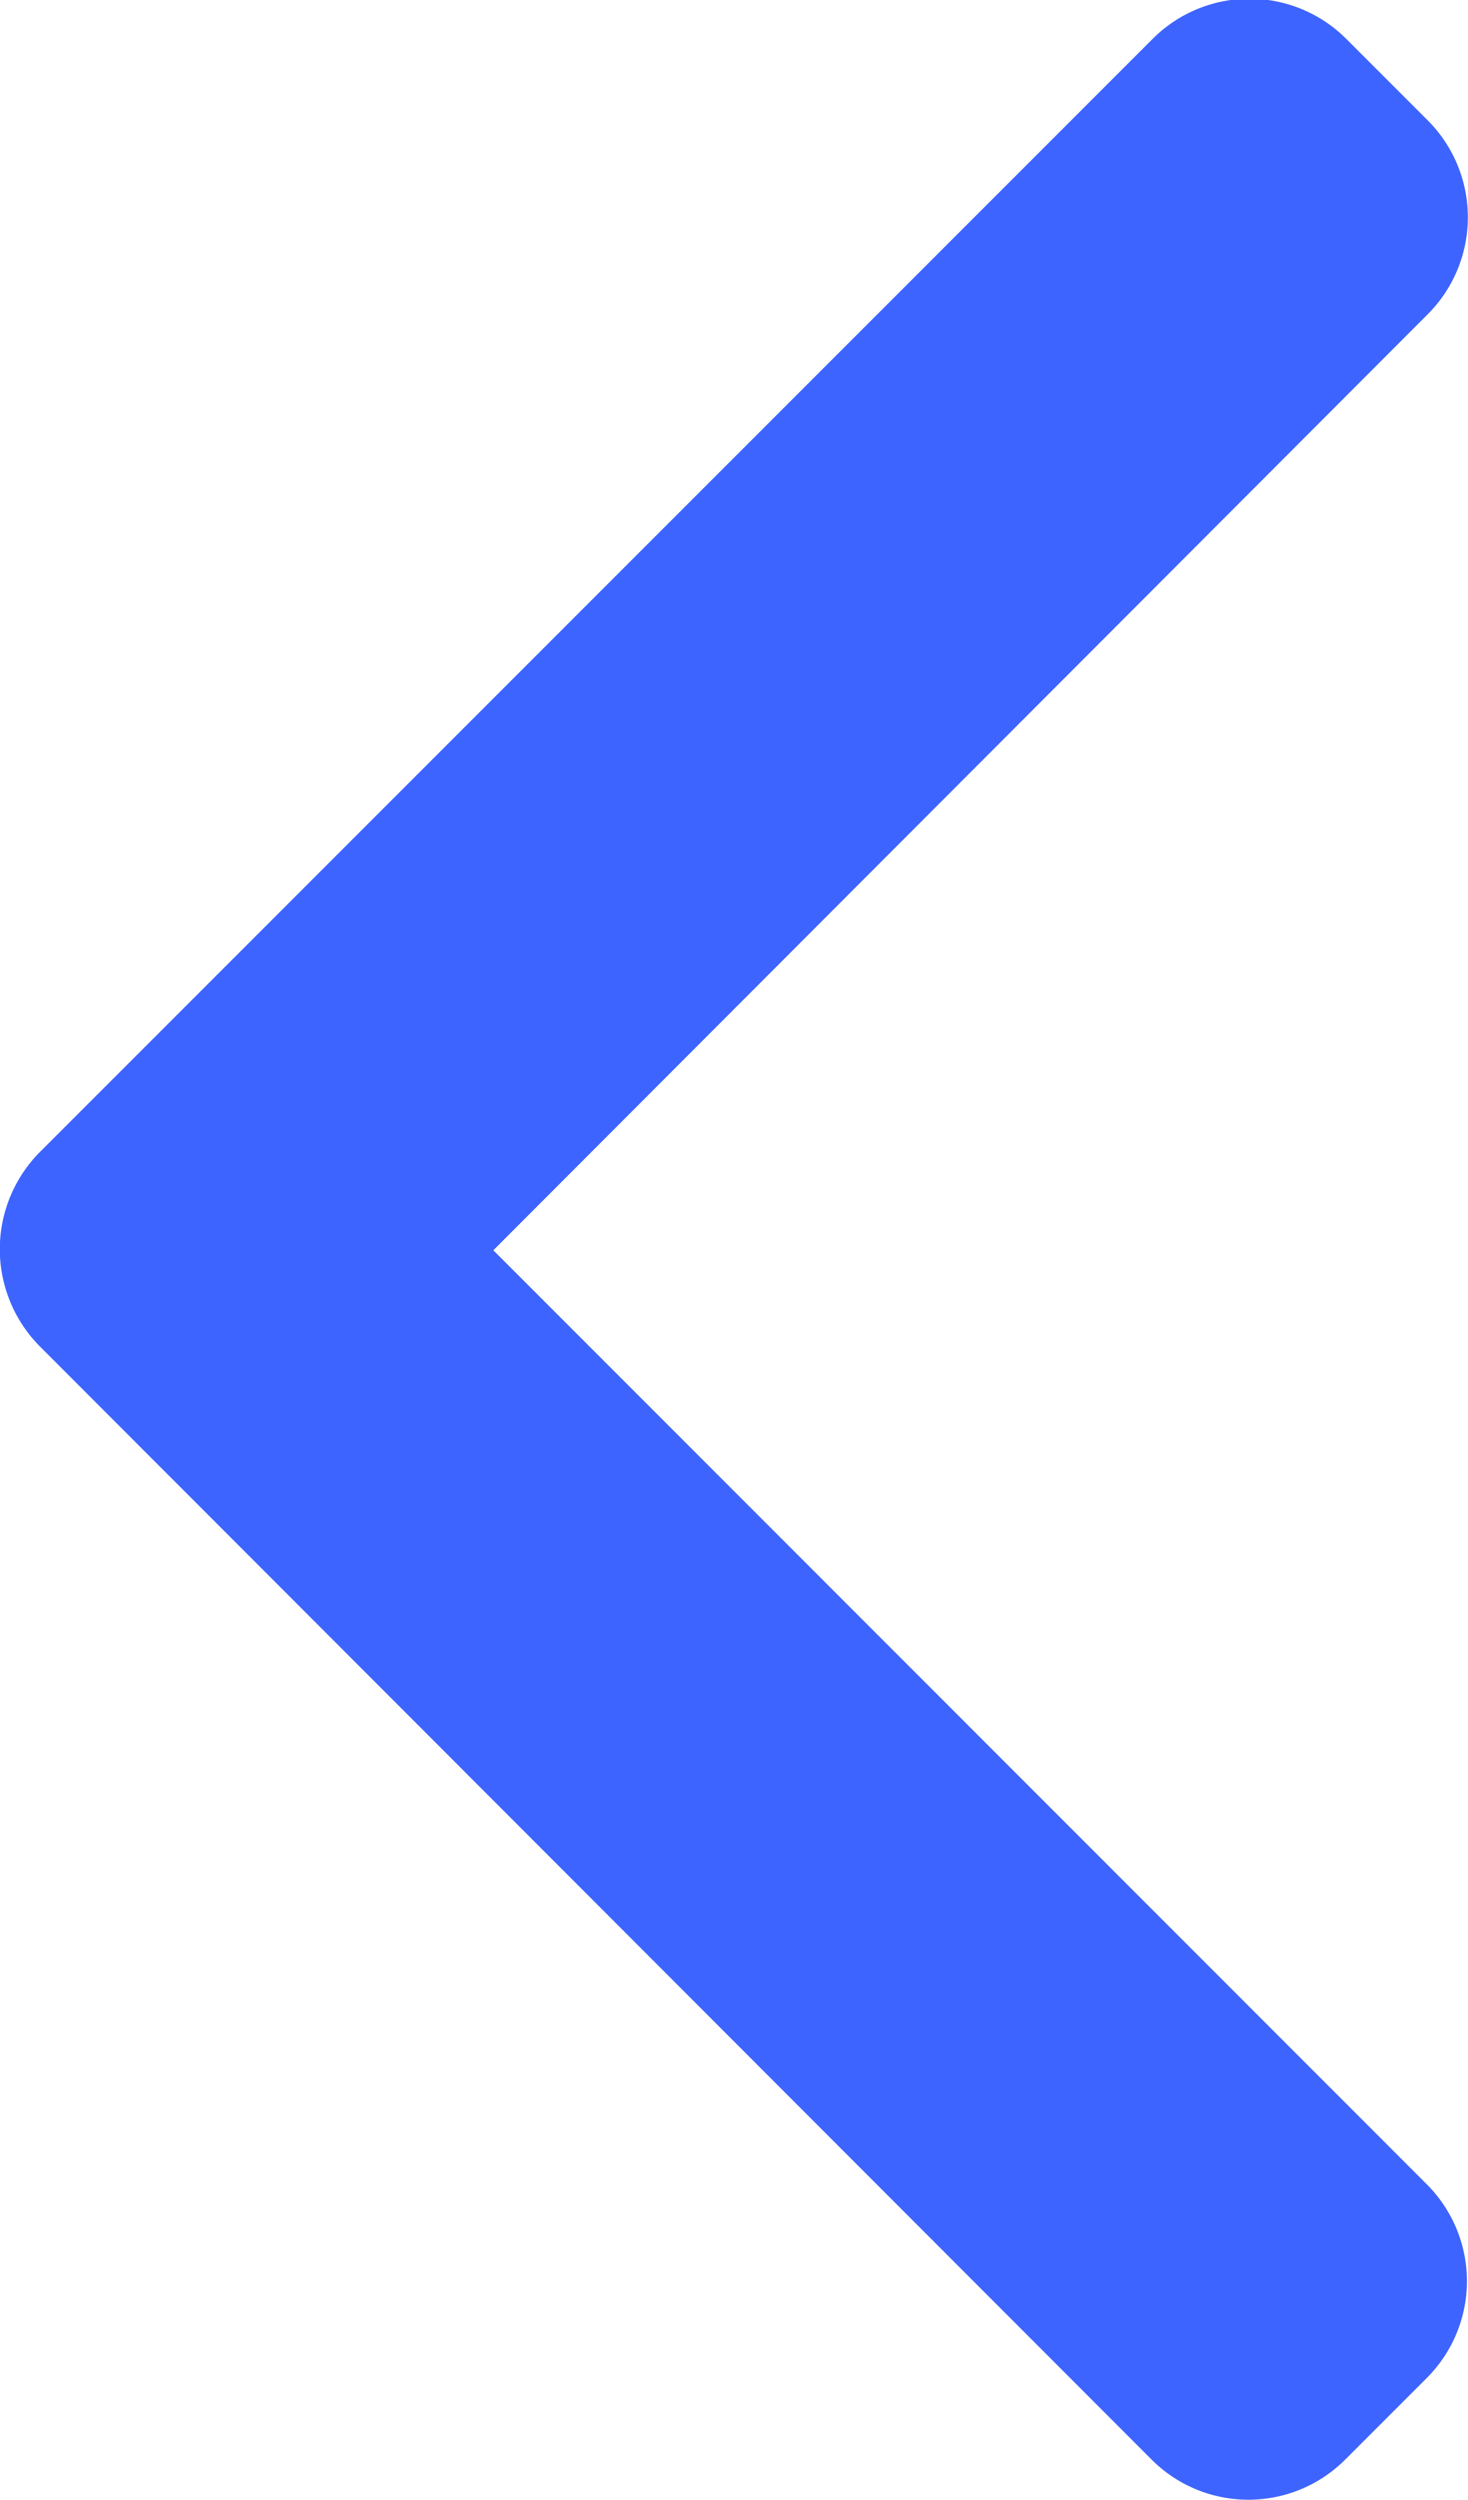 <svg xmlns="http://www.w3.org/2000/svg" width="5.612" height="9.553" viewBox="0 0 5.612 9.553">
  <g id="back" transform="translate(-101.48)">
    <g id="Group_368" data-name="Group 368" transform="translate(101.48 0)">
      <path id="Path_607" data-name="Path 607" d="M103.366,4.778,106.939,1.2a.524.524,0,0,0,0-.739l-.313-.313a.523.523,0,0,0-.739,0l-4.255,4.255a.527.527,0,0,0,0,.742L105.883,9.4a.523.523,0,0,0,.739,0l.313-.313a.523.523,0,0,0,0-.739Z" transform="translate(-101.48 0)" fill="#3e64ff"/>
    </g>
  </g>
</svg>

